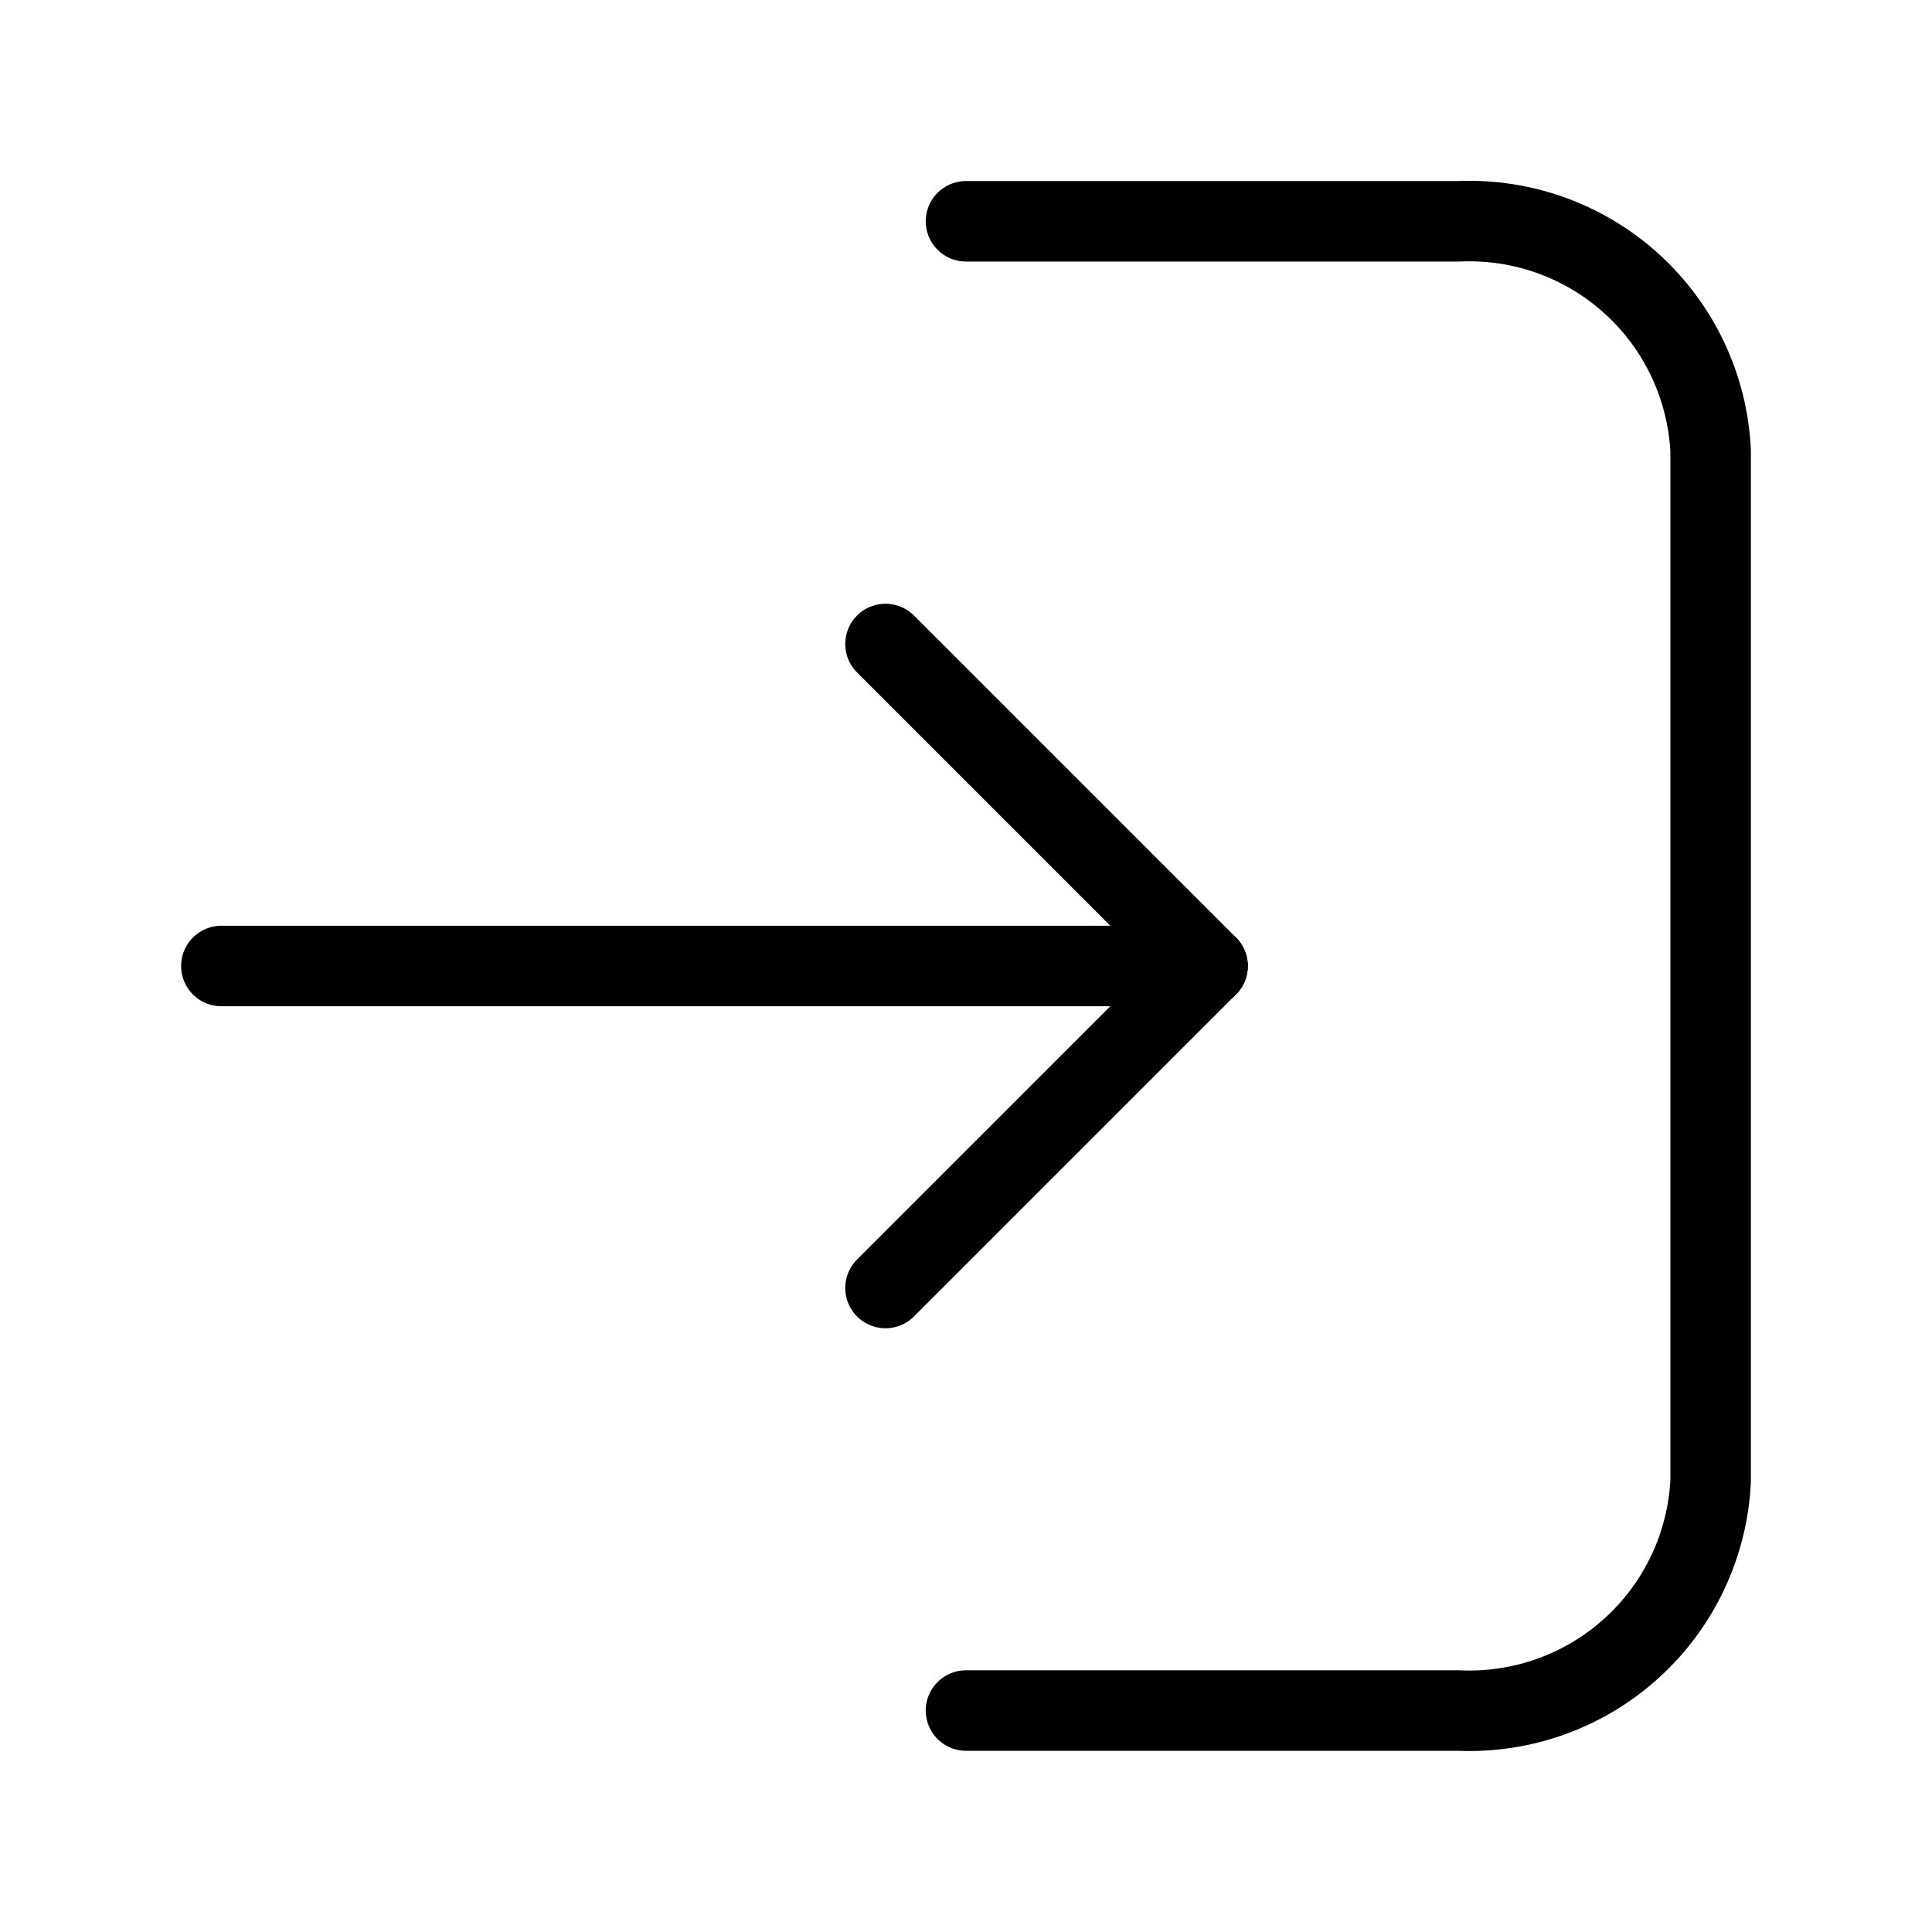 <svg width="24" height="24" viewBox="0 0 24 24" fill="none" xmlns="http://www.w3.org/2000/svg">
<path d="M12 2.749H18.12C18.913 2.714 19.687 2.994 20.273 3.528C20.86 4.062 21.211 4.807 21.25 5.599V18.399C21.211 19.191 20.86 19.936 20.273 20.47C19.687 21.004 18.913 21.284 18.12 21.249H12" stroke="black" stroke-linecap="round" stroke-linejoin="round"/>
<path d="M2.75 12H15" stroke="black" stroke-linecap="round" stroke-linejoin="round"/>
<path d="M15 12L11 8" stroke="black" stroke-linecap="round" stroke-linejoin="round"/>
<path d="M15 12L11 16" stroke="black" stroke-linecap="round" stroke-linejoin="round"/>
</svg>
